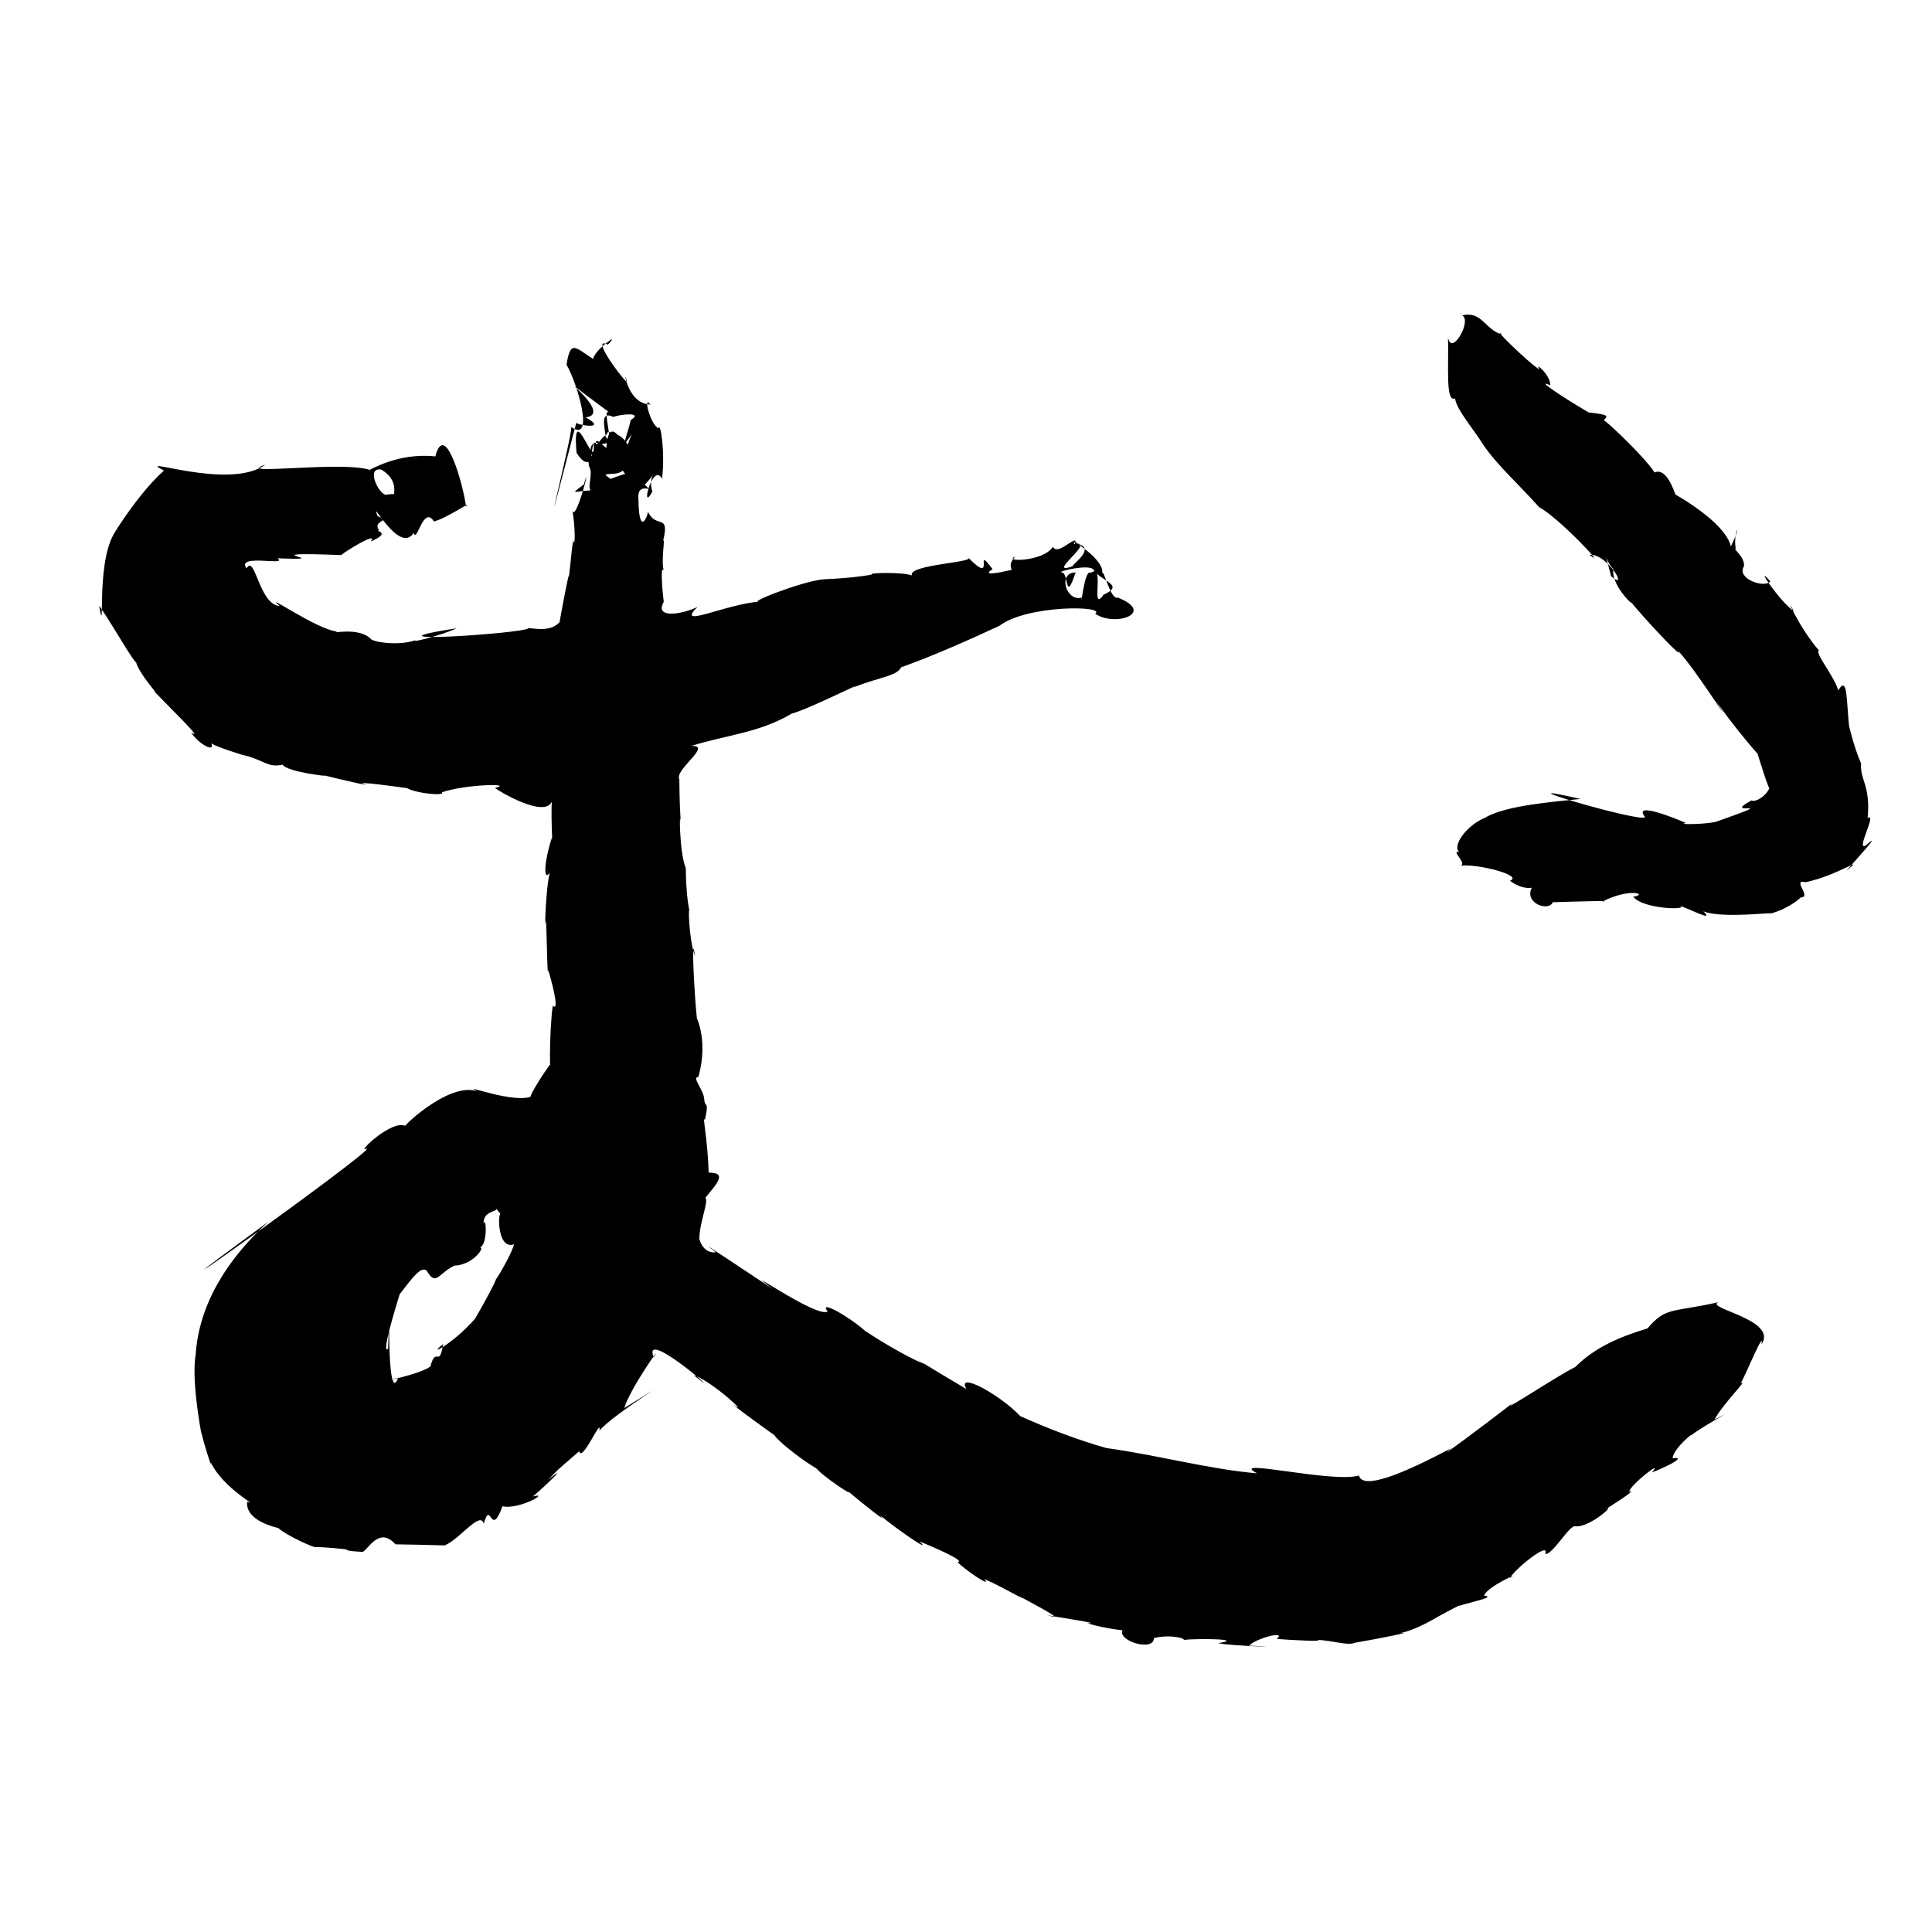 <?xml version="1.0" encoding="UTF-8" standalone="no"?>
<svg
   version="1.0"
   width="1024pt"
   height="1024pt"
   viewBox="0 0 1024 1024"
   preserveAspectRatio="xMidYMid meet"
   id="svg10"
   sodipodi:docname="む.svg"
   xmlns:inkscape="http://www.inkscape.org/namespaces/inkscape"
   xmlns:sodipodi="http://sodipodi.sourceforge.net/DTD/sodipodi-0.dtd"
   xmlns="http://www.w3.org/2000/svg"
   xmlns:svg="http://www.w3.org/2000/svg">
  <defs
     id="defs14" />
  <sodipodi:namedview
     id="namedview12"
     pagecolor="#ffffff"
     bordercolor="#666666"
     borderopacity="1.0"
     inkscape:pageshadow="2"
     inkscape:pageopacity="0.0"
     inkscape:pagecheckerboard="0"
     inkscape:document-units="pt" />
  <g
     transform="translate(0,1024) scale(0.1,-0.1)"
     fill="#000000"
     stroke="none"
     id="g8">
    <path
       d="m 7750,8568 c 53.456,-26.809 -58.018,-220.769 -75,-116 3.974,-157.946 -14.262,-346.107 37.125,-323.75 6.958,-58.337 96.95,-161.36 147.875,-243.25 74.799,-111.221 194.512,-216.279 298.625,-334.25 96.559,-48.456 369.676,-336.606 266.375,-251.75 91.723,10.462 213.849,-196.955 114,-113 -42.254,172.969 -36.983,89.575 12,38 -13.654,-99.212 143.223,-227.864 83,-161 63.258,-84.22 307.658,-342.58 258,-270 95.547,-98.235 332.438,-480.752 198,-259 69.988,-111.779 288.644,-368.379 222,-279 21.681,-63.711 87.341,-292.767 74.375,-167.75 -13.236,-69.328 -91.326,-102.788 -102.375,-89.25 -175.228,-95.426 190.364,20.19 -187,-113 -60.766,-15.68 -219.206,-15.969 -161,-7 -57.877,25.192 -284.723,116.771 -217,32 -2.803,-37.592 -835.587,208.995 -342.125,95.375 C 8249.172,5991.434 7978.179,5972.305 7870,5905 c -95.709,-37.887 -175.751,-149.642 -135.25,-180.625 -49.773,11.207 42.668,-59.796 7.125,-72.75 84.132,11.806 336.116,-51.133 261.125,-79.625 42.818,-32.782 89.762,-42.776 116,-37 -42.608,-82.107 90.24,-128.906 111,-77 128.95,3.831 329.387,9.973 262,3 146.512,75.498 247.728,38.604 164,26 58.908,-70.656 316.454,-70.424 242,-46 55.008,-16.013 193.913,-92.643 130,-31 107.932,-45.905 470.043,9.373 327,-19 136.989,25.455 233.09,127.541 177,93 87.433,-10.685 -43.263,98.535 38.375,80.25 171.293,35.603 324.354,149.194 215.625,60.75 53.722,60.775 198.198,218.841 104.448,134.765 -59.778,-38.111 61.941,178.707 8.552,144.235 16.047,176.392 -41.821,201.083 -35,290 -52.035,118 -70.867,250.188 -61,174 -18.116,153.214 -7.756,297.611 -60,213 -19.782,73.165 -128.055,201.999 -102,211 -115.988,135.38 -185.915,313.072 -134,209 -76.571,52.951 -214.814,261.316 -124,158 -30.802,-39.271 -181.95,14.891 -139.625,79.25 6.265,51.124 -63.413,97.059 -43.375,91.75 -17.694,100.527 43.942,155.42 -26.125,14.25 -39.846,170.103 -486.678,375.361 -291.875,269.75 -13.034,33.983 -51.13,148.953 -112.664,121.862 C 8723.391,7813.186 8438.484,8086.898 8499,8000 c -4.903,29.294 71.628,37.644 -79,54 -126.773,74.341 -292.755,182.803 -203,144 1.086,56.775 -91.439,131.254 -56,83 -54.778,29.947 -269.611,243.067 -198,185 -92.259,25.646 -108.749,128.556 -213,102 z"
       id="path4" />
    <path
       d="m 3225,8430 c -70.894,-49.271 -114.037,-121.363 -52.375,-110.625 -123.686,73.717 -146.401,131.007 -170.125,-12.375 56.825,-94.796 153.381,-421.76 23.5,-329 25.973,20.151 -229.787,-974.825 29,23 -12.822,-11.236 178.034,-44.508 49,27 176.627,18.515 -304.824,343.389 123,28 -39.543,23.535 39.484,-218.46 -21,-125 -70.543,-57.914 -86.029,-193.703 -60.75,-33.875 20.336,-197.493 -116.903,252.923 -89.25,-58.125 59.475,-88.361 63.875,-16.074 65,-69 34.632,-50.094 -38.634,-155.73 47.5,-128.875 -105.767,5.345 -167.687,-37.258 -74.375,30.625 49.094,159.911 -45.121,-218.211 -61.5,-134.75 16.026,-66.974 17.493,-217.61 5.375,-160 -11.525,-68.806 -21.95,-224.867 -25,-190 -19.621,-90.358 -67.709,-346.604 -43,-239 -50.15,-67.153 -158.279,-32.257 -169.5,-38.375 -28.672,-27.777 -945.939,-87.701 -380.5,0.375 -77.98,-38.034 -265.07,-83.74 -213,-61 -70.461,-29.43 -200.335,-19.328 -238.125,1.25 -66.861,73.222 -231.994,25.178 -181.875,42.75 -106.148,7.905 -404.152,219.504 -304,135 -110.418,5.811 -131.367,279.455 -176.375,199.125 -58.541,81.579 228.93,9.736 163.375,53.875 350.96,-14.353 -191.19,37.344 338,17 32.599,26.657 199.136,127.616 157,72 117.315,50.314 15.541,53.872 43.625,60.375 -37.051,52.945 71.508,44.897 -6.625,73.625 -48.801,117.086 113.053,-209.149 191,-88 15.448,-60.636 50.469,149.731 107,60 75.671,20.319 207.818,116.605 170,79 -13.364,109.837 -111.496,464.786 -162.609,265.938 C 2109.837,7842.841 1957.318,7746.01 1959,7750 c -154.042,48.33 -730.532,-33.328 -552.375,27.5 C 1214.117,7635.792 698.135,7833.76 869,7746 706.819,7601.899 537.535,7303.05 625,7440 498.549,7299.669 563.239,6819.839 525,7030 602.528,6924.526 763.569,6625.306 718,6763.625 700.539,6700.719 862.158,6536.075 814,6579 c 76.688,-80.687 275.965,-273.288 199,-221 36.698,-59.715 128.968,-110.347 107,-58 33.275,-22.723 184.552,-66.107 160,-60 119.092,-25.279 134.838,-71.255 218.125,-52.875 18.517,-37.401 255.028,-65.858 221.875,-57.125 91.948,-23.468 288.572,-67.773 200,-44 -18.587,21.973 630.231,-87.759 228,-12 7.636,-34.354 220.439,-57.153 193.875,-33.5 126.589,43.756 390.514,48.123 281.375,23.25 40.438,-30.196 304.984,-181.406 306.75,-45.75 -16.374,-27.768 2.89,-330.957 -4.25,-216.375 -40.004,-119.466 -49.097,-238.281 -11.75,-187.625 -21.951,-80.08 -29.028,-344.142 -21,-251 4.699,-15.544 7.469,-337.351 13,-264 9.091,-30.392 65.69,-228.088 23.75,-189.875 -19.141,-131.885 -18.687,-442.926 -4.75,-299.125 -38.926,-45.642 -153.418,-229.749 -99,-177 -90.023,-52.724 -400.469,74.349 -295,22 -156.691,58.333 -434.782,-222.494 -380,-184 -71.018,41.178 -268.786,-150.205 -208,-119 71.67,13.313 -1540.409,-1134.855 -520,-387 -202.103,-182.625 -368.585,-424.682 -386,-707 -27.674,-151.443 48.355,-513.676 30,-407 14.386,-71.056 65.055,-221.216 50,-161 64.082,-139.236 262.647,-238.129 193,-209 -11.263,-102.238 154.009,-136.654 165,-140 37.414,-36.312 194.94,-108.855 200,-101 11.179,2.268 171.83,-10.375 163,-14 -0.924,-9.375 101.973,-10.852 84,-12 30.092,14.351 88.576,137.271 173.875,40.75 189.883,-2.511 285.371,-7.882 263.25,-4.625 77.934,32.441 187.083,184.174 204.875,113.875 38.319,133.485 35.148,-82.959 99.375,92.375 93.305,-20.628 278.272,90.239 140.625,45.625 -83.634,-98.298 275.602,236.604 101,94 64.284,66.208 23.421,29.641 165,152 15.794,-62.844 120.779,189.926 107.047,108.734 70.992,89.798 503.399,348.22 131.953,120.266 28.604,101.769 216.099,364.503 155.75,269.25 -66.974,171.042 421.99,-263.598 212.25,-95.25 98.919,-31.034 313.541,-233.489 203,-151 52.254,-46.6 285.866,-208.802 223.125,-167.375 73.347,-84.369 260.303,-202.764 216.875,-167.625 36.947,-49.466 225.187,-171.281 170,-125 72.475,-61.655 241.302,-197.257 167,-124 59.227,-54.877 296.094,-220.834 217,-146 94.27,-38.169 246.119,-106.207 201,-109 35.72,-39.111 189.701,-143.371 142,-90 105.317,-45.79 262.745,-139.838 180,-88 99.794,-54.823 267.182,-141.339 153,-103 34.697,-9.52 304.756,-47.038 213,-43 92.486,-32.556 269.14,-46.763 187,-38 -28.492,-56.143 166.697,-115.493 166,-41 99.073,23.039 179.859,-7.627 154,-10 80.441,8.733 332.211,5.383 187,-17 63.686,-16.034 415.177,-23.965 163.875,-13.375 29.625,36.135 201.218,84.156 146.625,35.625 58.539,-5.212 284.692,-16.974 206.5,-4.25 97.185,-4.026 166.648,-33.406 209.75,-15.5 131.651,22.49 349.125,65.679 213.25,47.5 98.406,5.178 269.53,118.402 217,86 42.772,24.531 160.403,85.272 116.875,60.75 84.893,26.221 197.855,47.631 135.375,55 12.265,46.724 206.215,132.108 136.75,93.25 27.111,49.727 212.777,197.659 187,129 33.022,-15.238 132.905,159.685 160,145 81.827,-6.111 228.804,133.065 154,87 26.126,15.426 181.862,114.531 131.625,96.375 -0.535,32.795 190.864,180.935 119.375,102.625 47.883,16.174 199.088,86.092 110,75 5.477,54.111 119.252,143.899 95.625,119.375 77.304,60.862 274.69,159.894 126.375,85.625 51.388,91.881 184.977,220.184 139,191 33.109,60.152 127.059,292.155 110,207 91.195,132.75 -303.5,191.786 -228,224 -244.871,-55.373 -277.994,-23.011 -376,-139 -148.888,-44.616 -281.056,-102.017 -382,-204 -108.326,-53.782 -430.67,-270.48 -324,-185 -134.578,-104.755 -440.973,-334.06 -335,-246 -259.148,-137.902 -468.188,-222.428 -488.375,-144.75 -143.35,-41.376 -702.85,97.842 -539.625,11.75 -252.099,21.384 -533.69,97.788 -799,134 -158.097,44.614 -314.279,105.754 -456,169 -108.667,115.011 -340.903,241.347 -286,144 -128.235,74.105 -342.064,207.967 -224,132 -163.487,71.145 -361.666,208.734 -314,177 -89.782,79.515 -247.861,166.237 -197.25,102.25 -54.28,-41.4 -502.519,278.162 -290.75,118.75 -116.095,76.484 -453.548,303.223 -301,195 -73.982,-10.786 -93.448,83.282 -88,74.25 0.744,84.792 50.354,195.814 32,214.5 61.091,75.601 117.937,133.385 17,133.25 -3.601,164.541 -35.589,314.52 -20,278 23.831,108.077 0.222,61.65 -3.25,110.125 -2.408,50.953 -69.15,119.712 -31.75,117.875 59.746,205.236 -22.273,343.897 -7,308 -14.644,132.893 -31.688,492.138 -10.375,333 -33.826,88.311 -37.091,294.704 -27.625,233 -27.425,116.174 -19.523,310.143 -21,234 -35.345,78.179 -35.944,352.469 -25.5,233.375 -11.721,124.829 -7.181,332.907 -10.125,235.125 -25.206,55.049 181.723,185.217 63.625,178.5 184.051,58.354 360.229,69.09 532,171 98.607,27.318 415.931,188.055 325,138 130.292,54.467 233.821,60.009 256,108 174.499,62.173 369.255,149.528 521,220 145.225,111.29 569.051,108.174 507.75,63.75 107.684,-72.105 322.873,5.722 119.25,86.25 -36.825,-15.647 -71.569,145.592 -82,131 8.538,78.655 -178.122,177.739 -139.75,167 -9.879,24.613 -97.458,-77.933 -121.25,-29 -52.741,-81.9 -271.766,-79.731 -199,-52 -79.891,-74.84 53.93,-146.932 86,-45 -52.82,-12.302 -298.285,-77.658 -207,-22 -106.7,143.58 25.95,-96.953 -131.547,63.719 C 5186.226,7258.93 4811.235,7249.286 4833,7190 c -46.244,18.712 -236.848,14.668 -211.625,4.875 C 4502.872,7171.369 4298.463,7167.619 4360,7169 c -113.565,-11.136 -424.704,-133.548 -327,-117 -184.577,-11.474 -458.839,-149.182 -336,-29 -85.266,-40.79 -230.103,-62.76 -179,27 -6.953,51.045 -19.549,201.405 0,166 -15.75,51.197 10.161,184.197 -3.5,157 37.201,151.394 -36.928,61.05 -79.5,154 -10.508,-46.897 -48.638,-113.535 -51,64 -11.16,108.925 95.25,24.286 33.5,79.625 87.92,95.519 10.175,49.249 40.5,-35.625 -67.678,-123.412 1.485,162.506 51,67 17.582,147.289 -9.275,305.594 -19,268 -42.614,18.561 -84.046,180.459 -43,126 -133.184,4.057 -143.186,223.69 -124,118 -41.169,37.78 -190.717,243.866 -103.125,199.875 9.308,1.286 44.097,49.309 5.125,16.125 z m 26,-400 c 41.812,16.439 161.163,25.474 92.125,-16 -16.88,-76.353 -57.758,-168.605 -5.125,-90 37.512,60.813 -57.194,-105.758 8.125,-90.625 -39.789,153.5 -171.544,100.85 -121.125,126.625 -18.763,-68.866 -143.901,-105.322 -9,-68 -17.002,105.989 -32.679,169.716 35,138 z m -63,-136 c 101.549,17.307 94.173,-254.656 173,-146 -135.924,-100.364 108.762,43.088 -124,-46 -82.948,50.529 57.522,-1.871 73.5,61 72.118,45.885 35.561,77.688 7.5,80 -29.918,96.713 -95.128,178.676 -104.375,21.75 -63.691,67.104 -115.283,5.671 -58.125,-67 65.941,26.32 -47.879,133.307 32.5,96.25 z M 2021,7751 c 127.891,-75.138 38.224,-199.361 43,-190 99.311,-24.711 110.851,76.236 -11,58 -36.395,-19.185 -121.038,147.905 -32,132 z m 3700,-396 c 96.999,-31.662 -94.583,-141.617 -15,-108 -195.889,-79.1 118.592,135.008 -12,109 -13.204,47.704 23.908,-52.402 27,-1 z m 74,-133 c 35.824,-62.919 173.021,-80.474 54,-134.125 -72.8,-103.725 10.786,172.709 -67,116.125 -34.483,27.55 -55.287,-206.86 -48.75,-131.25 -82.069,-23.848 -129.526,132.241 -32.25,133.25 -58.806,-175.483 -34.149,10.353 -77,0 -12.01,8.432 147.391,43.727 171,16 z M 2659,3798 c -19.768,57.716 -32.315,-187.47 65.625,-153 -23.188,-82.888 -148.363,-269.403 -89.625,-175 -57.73,-128.656 -207.037,-368.918 -118,-220 -111.96,-130.367 -262.783,-208.708 -168.375,-134 -20.222,-131.644 -37.119,-5.938 -67.625,-119 -57.383,-42.848 -298.915,-90.191 -170,-59 -70.142,-180.299 -38.819,612.638 -54,153 -71.46,-60.905 253.842,844.819 33,259 39.241,27.234 143.551,217.942 178.471,144.057 44.309,-69.139 60.917,1.817 140.529,37.943 98.173,2.68 167.538,103.223 133,96 47.605,12.885 31.717,184.821 22,122 -8.11,74.682 75.673,65.582 66,84 z"
       id="path6" />
  </g>
</svg>
